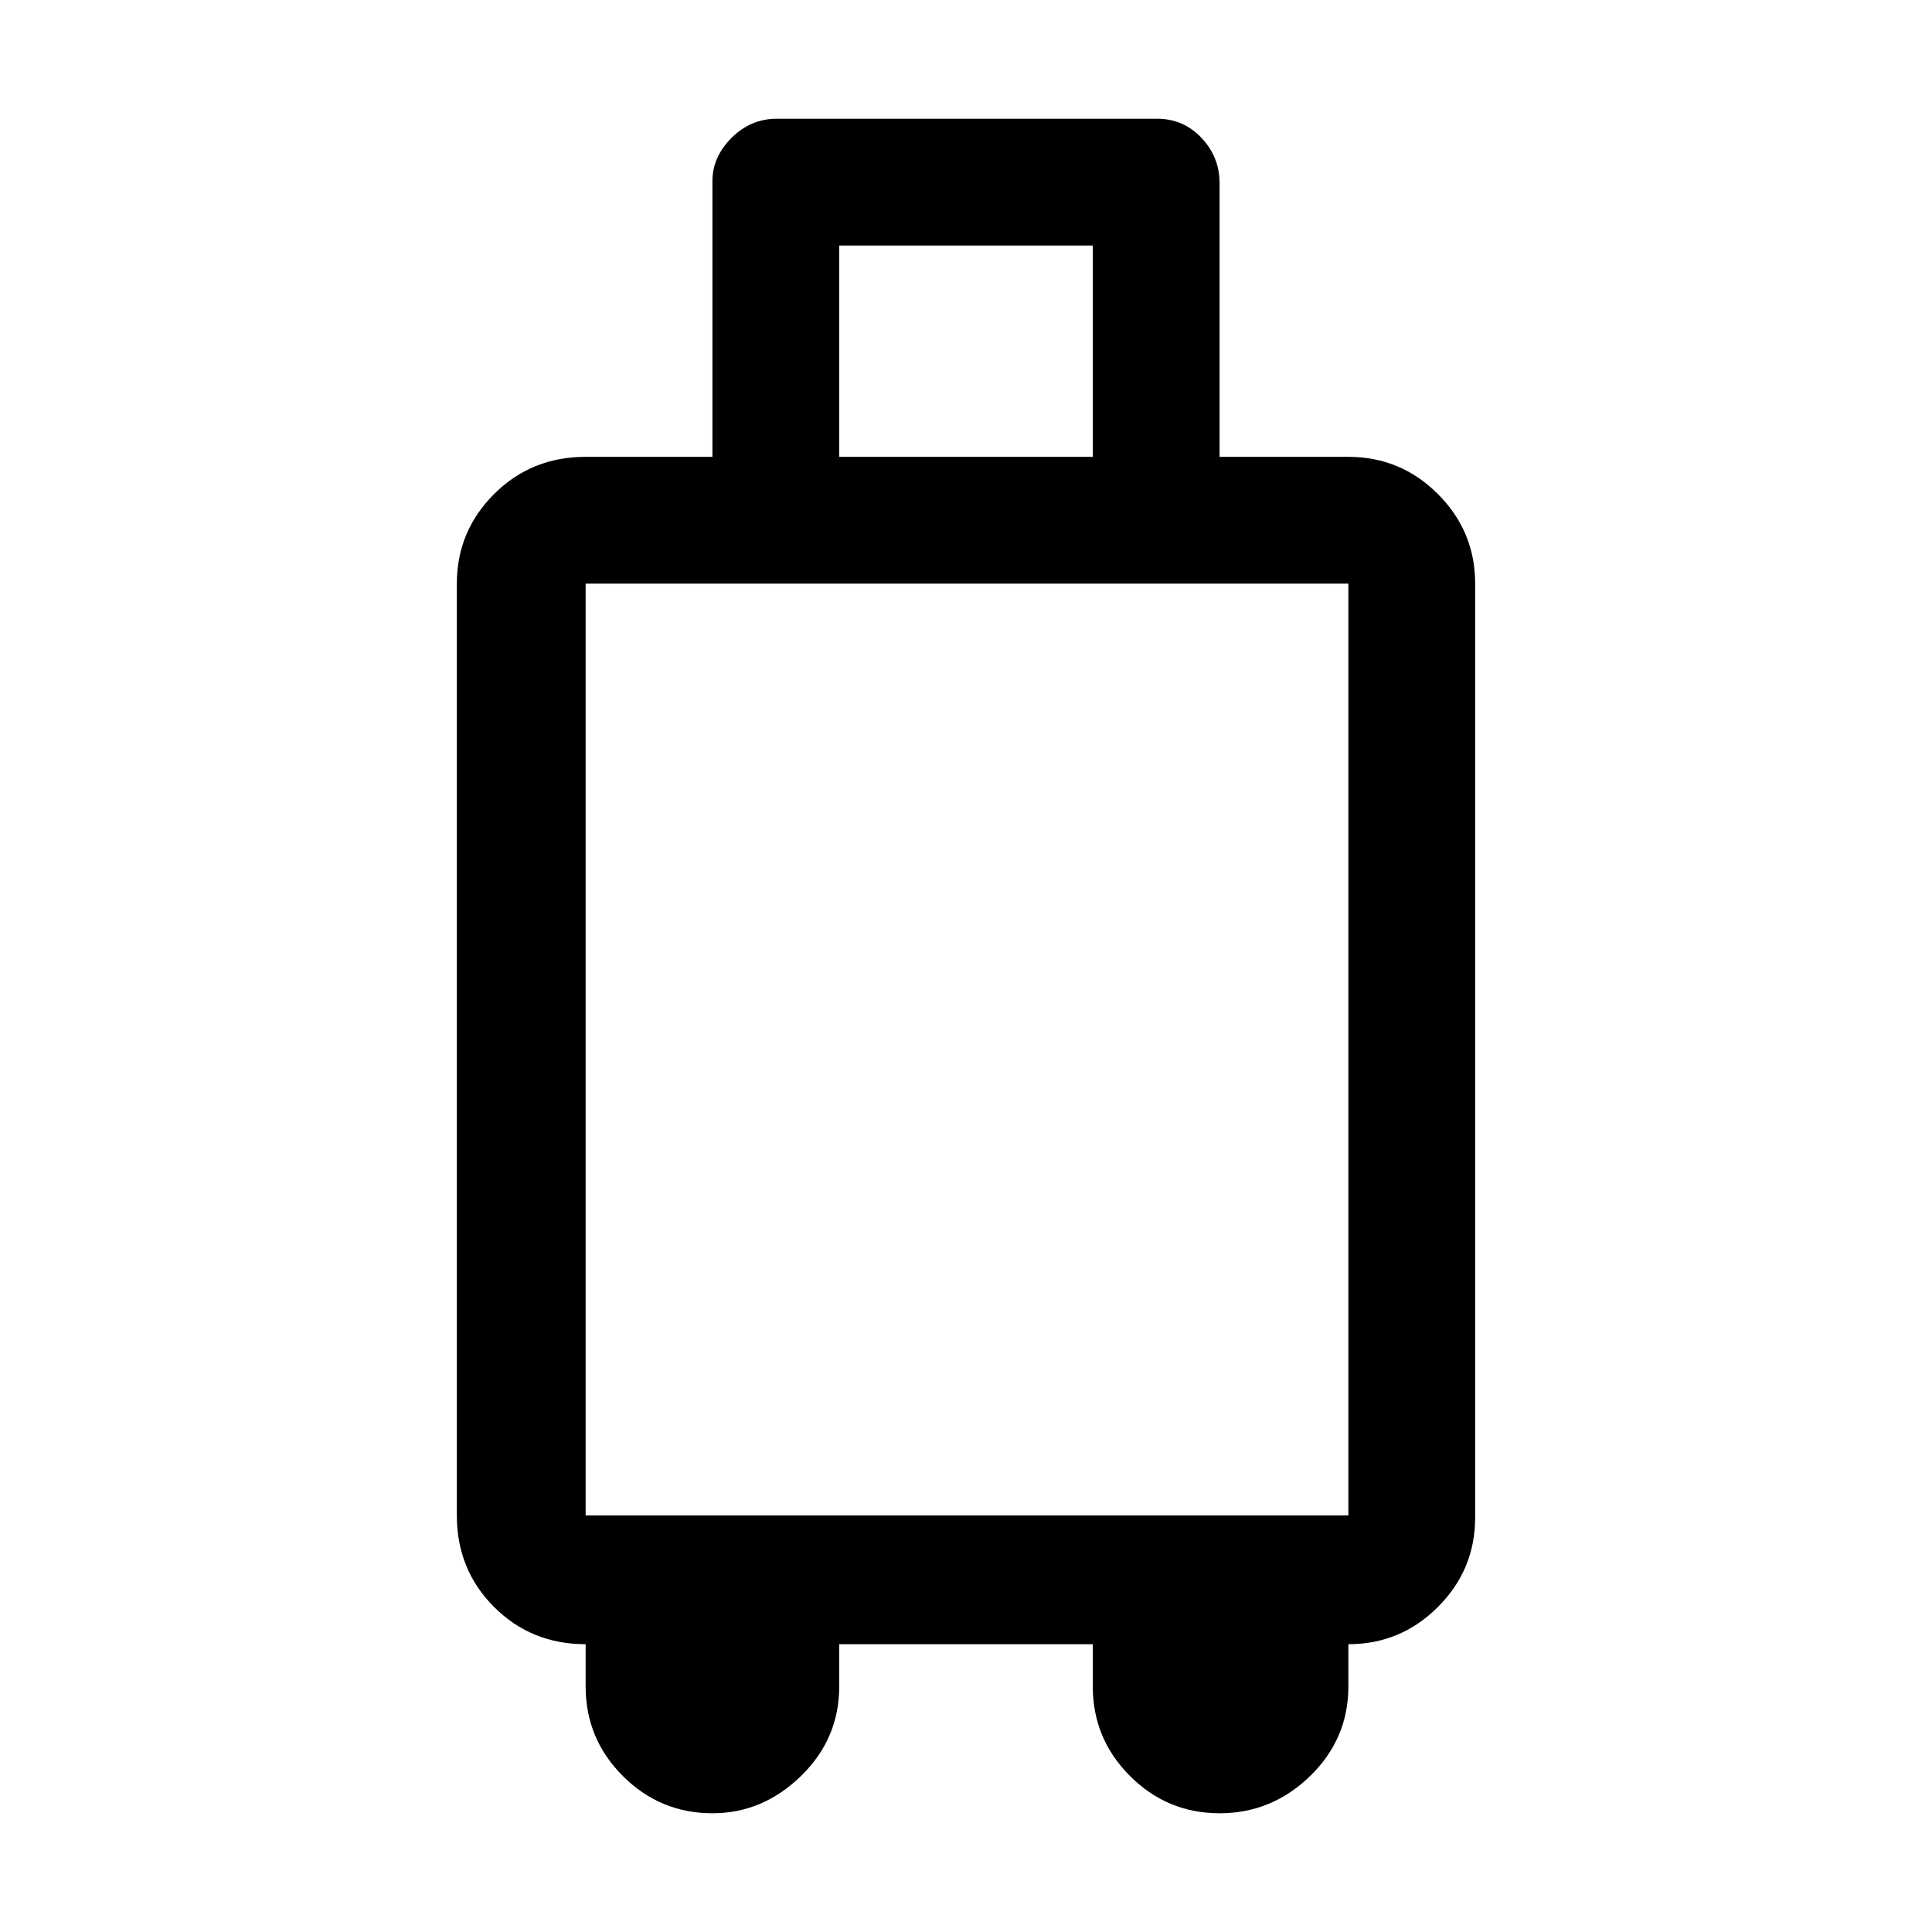 <svg xmlns="http://www.w3.org/2000/svg" height="48" width="48"><path d="M17.7 45.05Q16.4 45.05 15.475 44.125Q14.55 43.2 14.55 41.9V40.85Q13.2 40.85 12.275 39.925Q11.35 39 11.35 37.65V14.5Q11.35 13.2 12.275 12.275Q13.2 11.35 14.55 11.35H17.7V4.5Q17.7 3.9 18.175 3.425Q18.65 2.95 19.3 2.95H28.75Q29.4 2.95 29.85 3.425Q30.3 3.9 30.3 4.55V11.35H33.5Q34.8 11.35 35.725 12.275Q36.65 13.2 36.65 14.5V37.7Q36.65 39 35.725 39.925Q34.8 40.85 33.5 40.85V41.9Q33.5 43.2 32.55 44.125Q31.6 45.05 30.3 45.05Q29 45.05 28.075 44.125Q27.15 43.2 27.15 41.9V40.85H20.85V41.9Q20.85 43.2 19.9 44.125Q18.95 45.05 17.7 45.05ZM20.85 11.35H27.15V6.1H20.85ZM14.55 37.65H33.5V14.5H14.55Z"/></svg>
